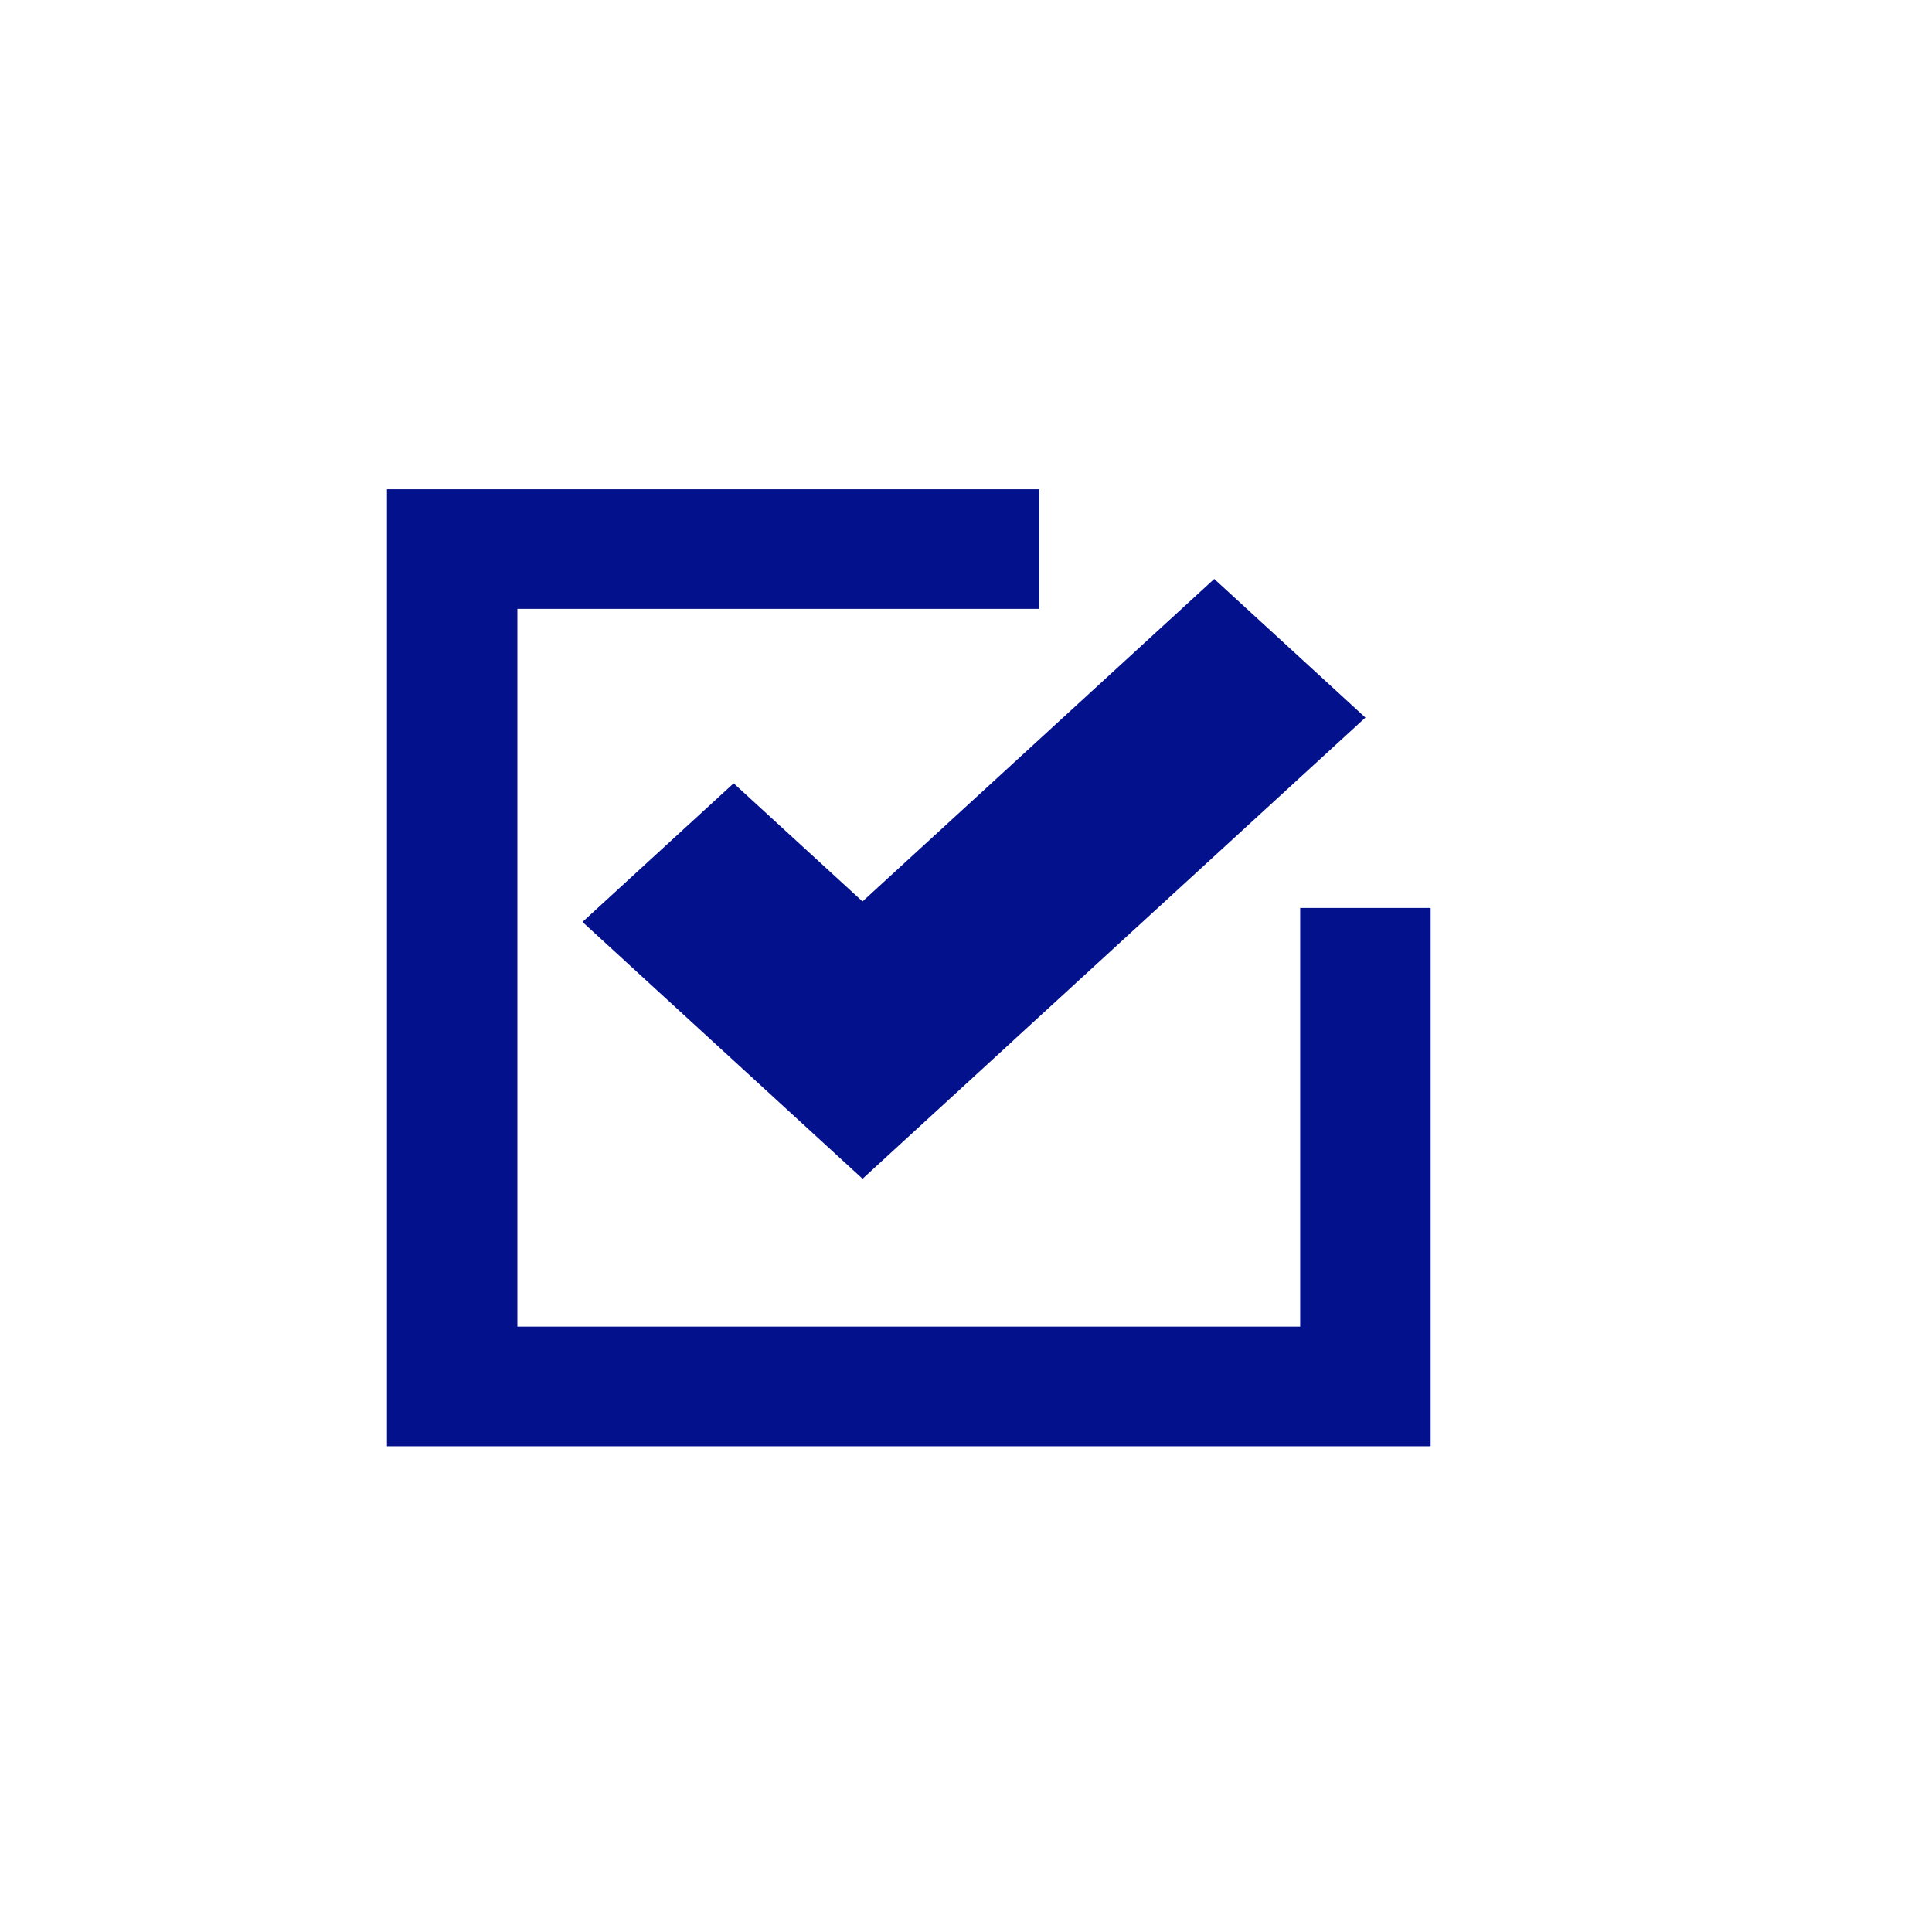 <?xml version="1.0" encoding="UTF-8" standalone="no"?>
<!DOCTYPE svg PUBLIC "-//W3C//DTD SVG 1.1//EN" "http://www.w3.org/Graphics/SVG/1.1/DTD/svg11.dtd">
<svg version="1.1" xmlns="http://www.w3.org/2000/svg" xmlns:xlink="http://www.w3.org/1999/xlink" preserveAspectRatio="xMidYMid meet" viewBox="0 0 640 640" width="256" height="256"><defs><path d="M344.27 201.69L171.39 201.69L171.39 439.46L430.7 439.46L430.7 300.76L473.92 300.76L473.92 479.09L128.18 479.09L128.18 162.06L344.27 162.06L344.27 201.69ZM335.8 344.54L335.81 344.55L285.73 390.48L192.95 305.41L243.03 259.48L285.72 298.62L402.23 191.78L452.31 237.71L335.8 344.54Z" id="bgXgU4anK"></path></defs><g><g><g><use xlink:href="#bgXgU4anK" opacity="1" fill="#04118c" fill-opacity="1"></use></g></g></g></svg>